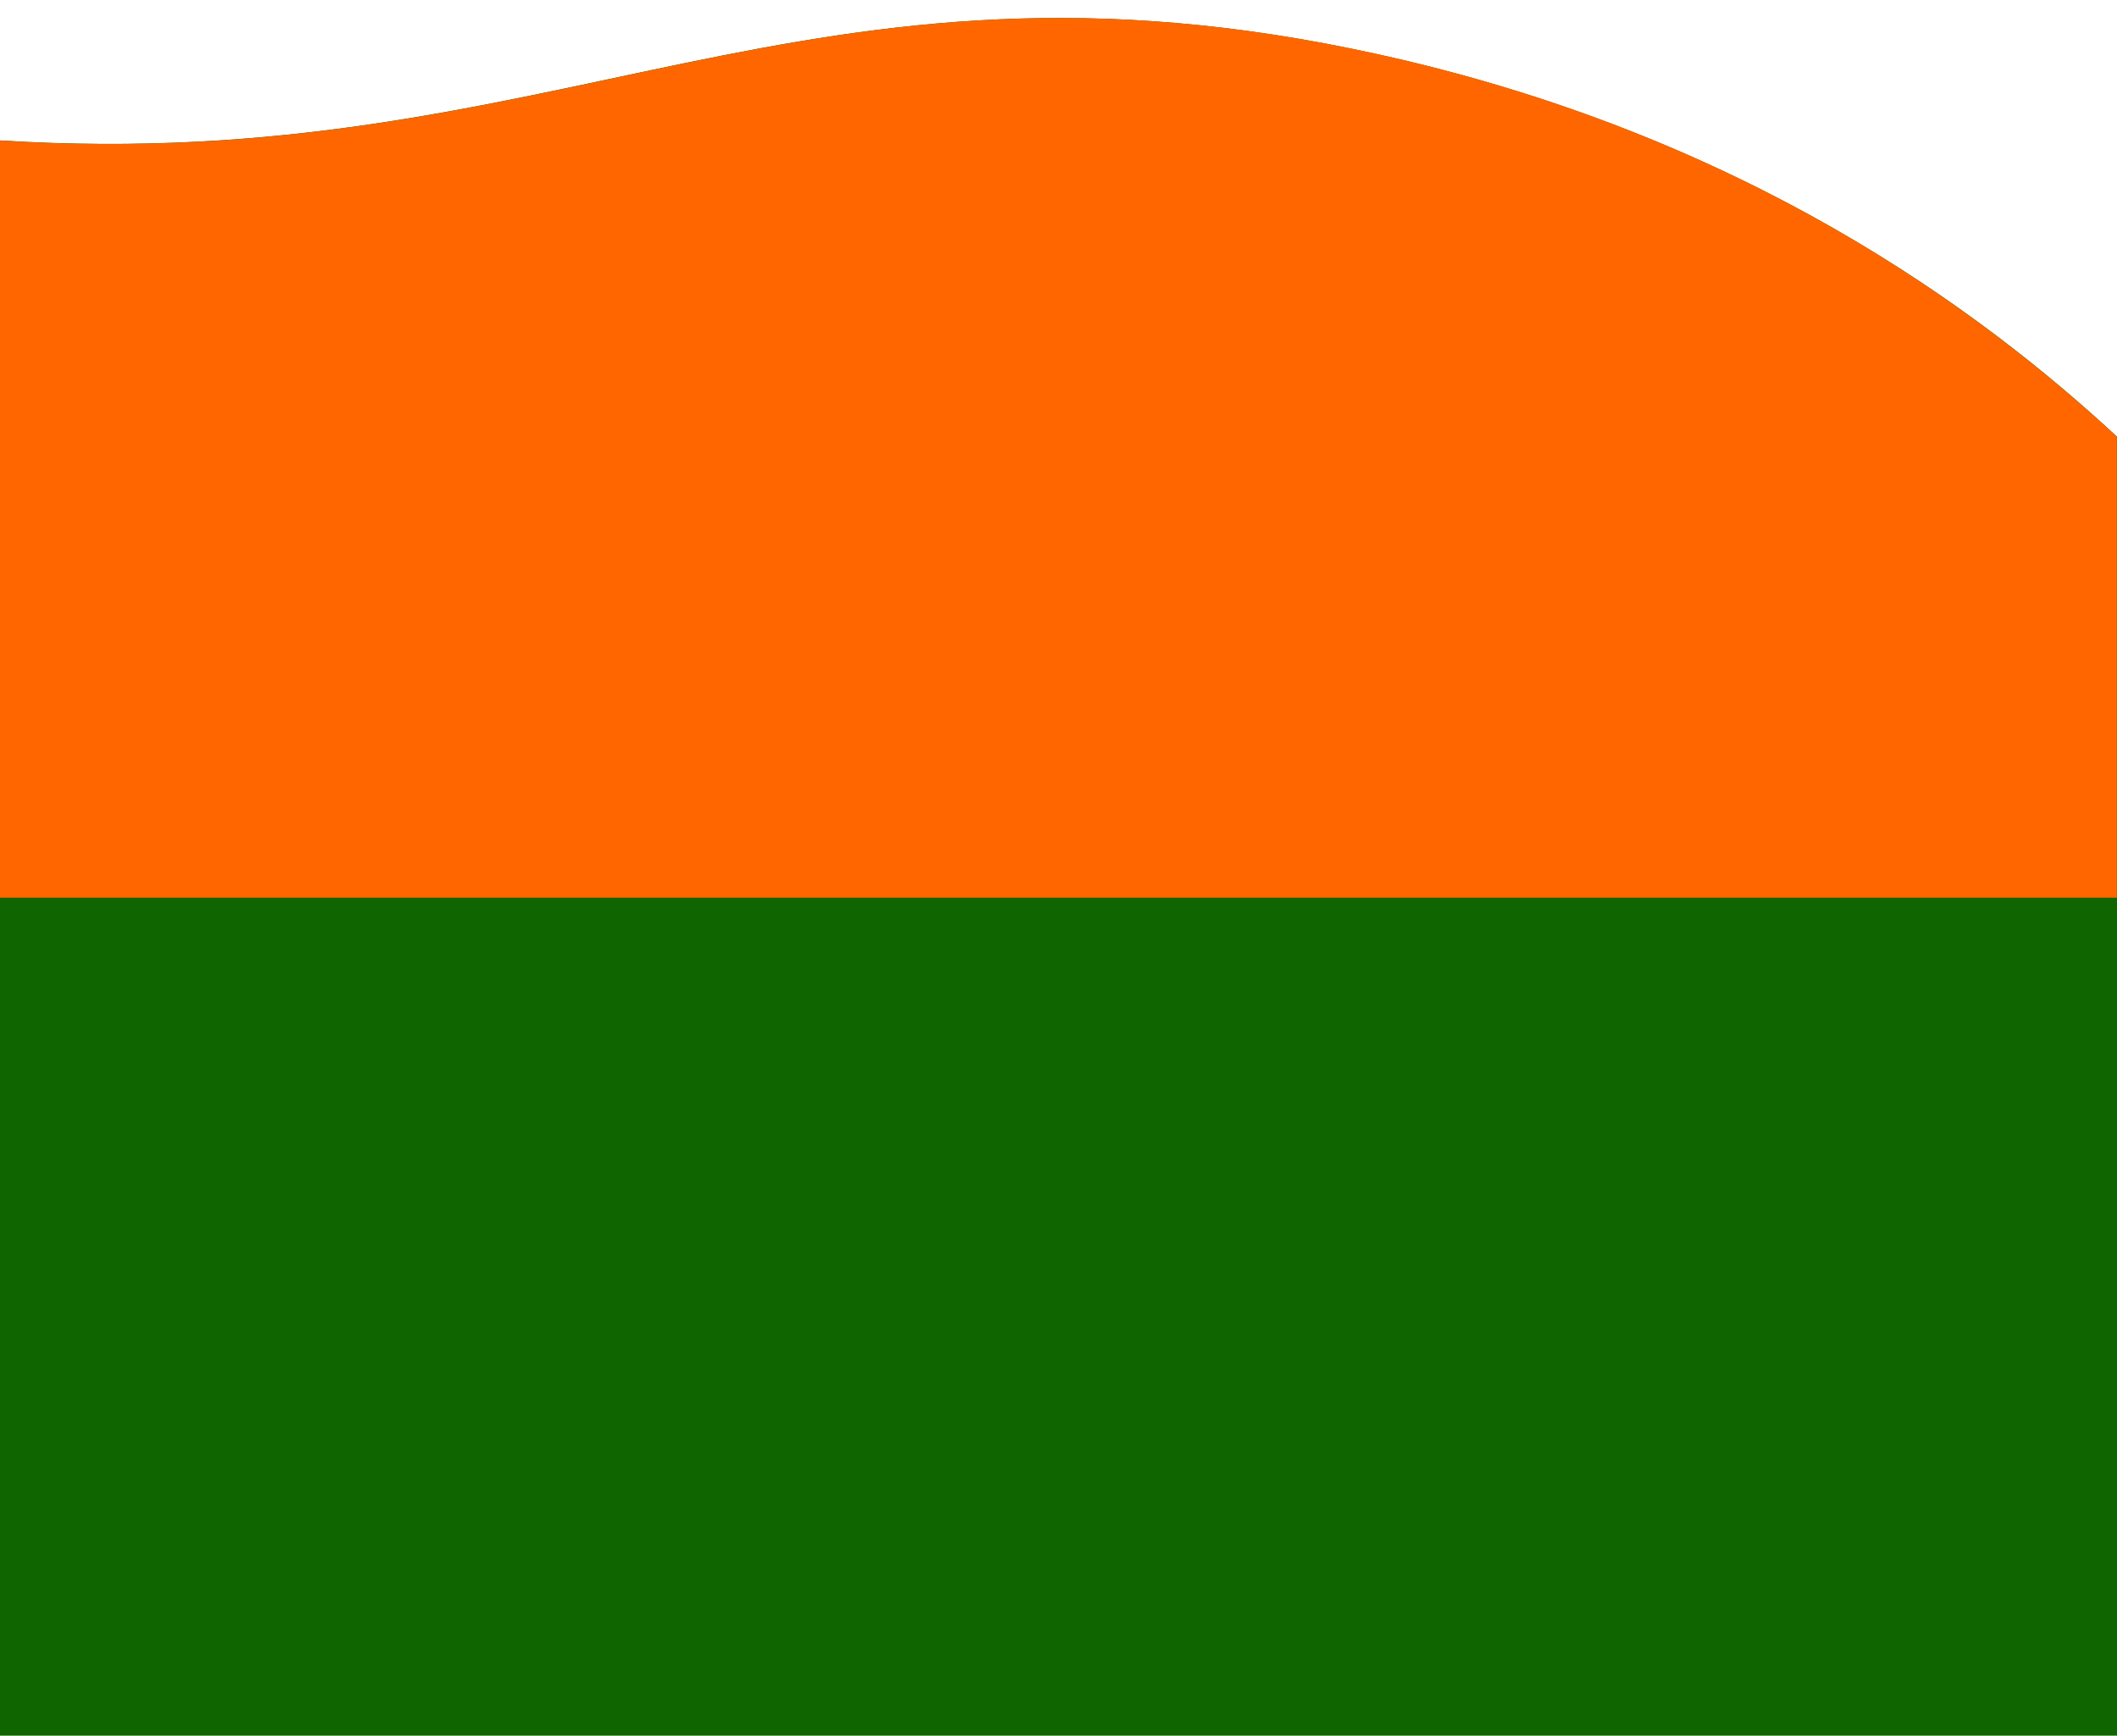 <?xml version="1.0" encoding="UTF-8"?>
<svg id="Layer_1" xmlns="http://www.w3.org/2000/svg" version="1.1" viewBox="0 0 1915 1570">
  <!-- Generator: Adobe Illustrator 29.0.1, SVG Export Plug-In . SVG Version: 2.1.0 Build 192)  -->
  <defs>
    <style>
      .st0 {
        fill: #0f6600;
      }

      .st1 {
        fill: #f60;
      }
    </style>
  </defs>
  <path class="st0" d="M1915,395c-123.5-114.5-337.7-273.2-669.5-346.1C727.6-65.2,507.7,159,0,127v1443h1915V395Z"/>
  <path class="st1" d="M1705.9,234.8h0c-118.1-73.9-269.8-144.1-460.4-186C727.7-65.1,507.8,159.1,0,127.1v684.9h1914.9v-417c-52.6-48.7-121.6-105.4-209.1-160.2h0Z"/>
</svg>